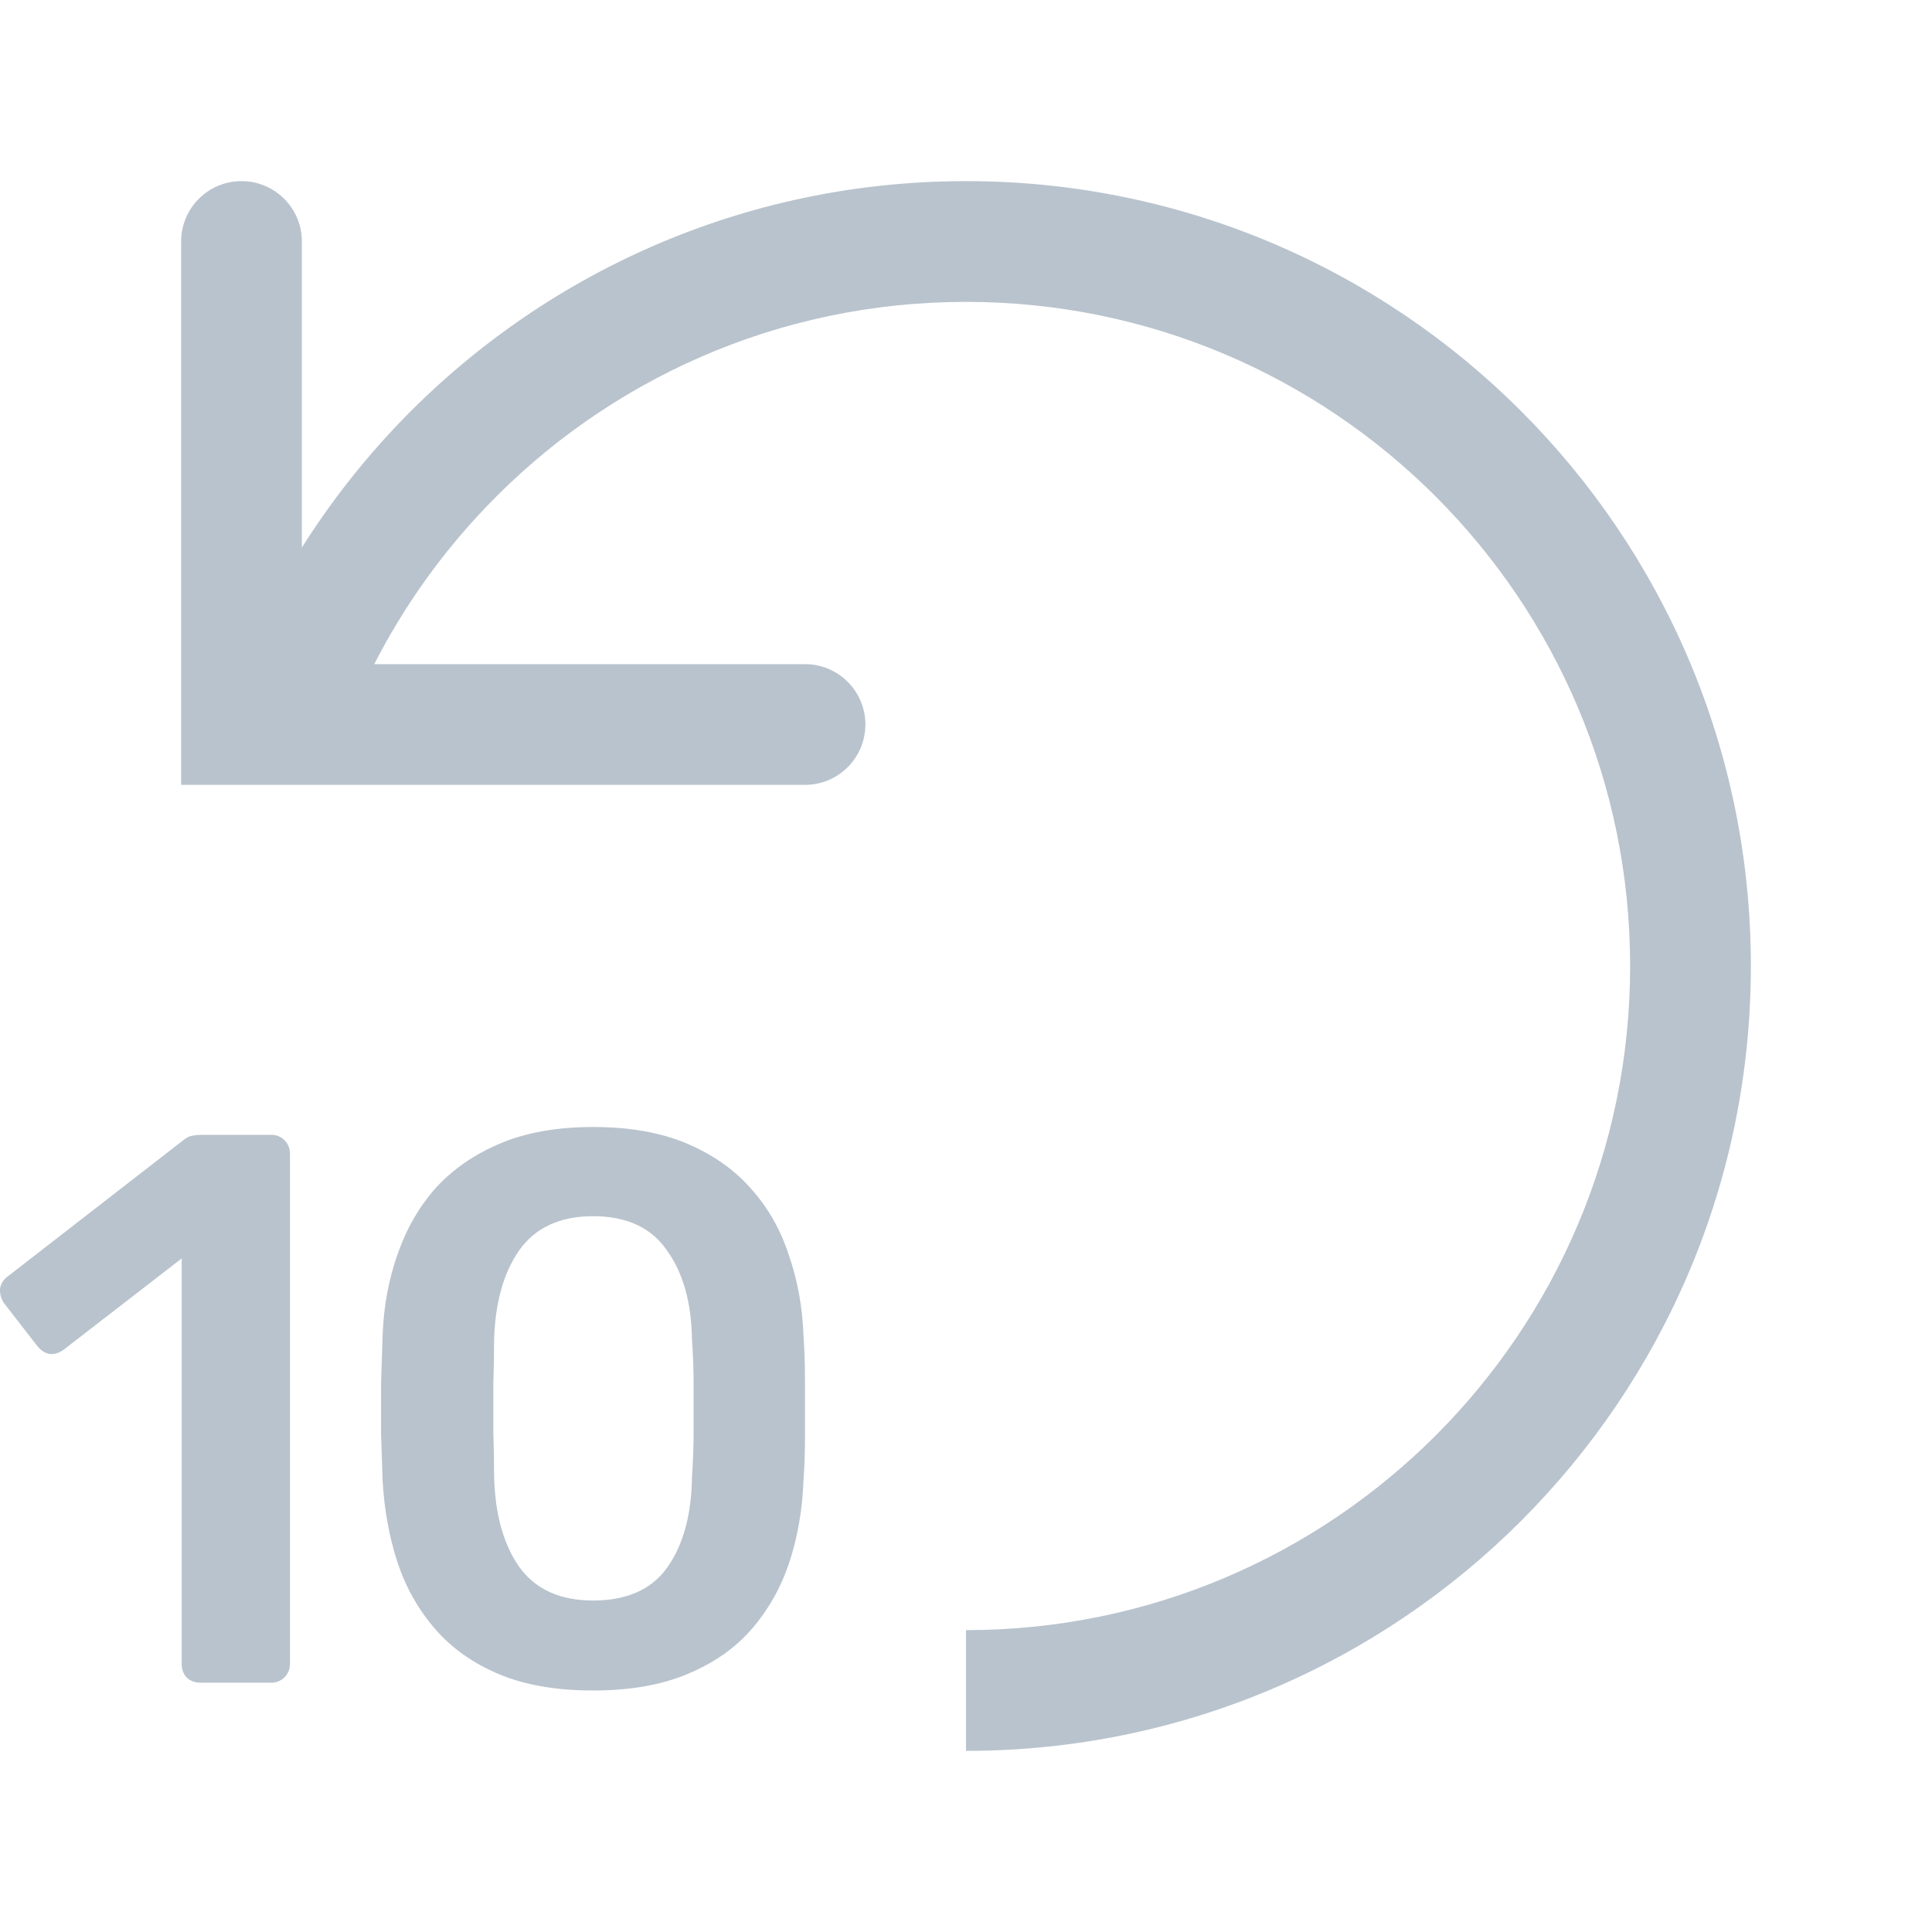 <svg width="24" height="24" viewBox="0 0 24 24" fill="none" xmlns="http://www.w3.org/2000/svg">
<g clip-path="url(#clip0_635_126)">
<path fill-rule="evenodd" clip-rule="evenodd" d="M3 2.25C3.414 2.25 3.75 2.586 3.75 3V6.802C4.101 6.246 4.506 5.728 4.958 5.256C6.732 3.405 9.232 2.25 12 2.25C17.385 2.25 21.75 6.615 21.75 12C21.75 17.385 17.385 21.75 12 21.75V20.25C16.556 20.25 20.25 16.556 20.25 12C20.25 7.444 16.556 3.75 12 3.75C9.658 3.75 7.544 4.725 6.042 6.294C5.488 6.872 5.017 7.531 4.649 8.25H10C10.414 8.25 10.75 8.586 10.75 9C10.75 9.414 10.414 9.75 10 9.75H3H2.25V9V3C2.25 2.586 2.586 2.25 3 2.25ZM6.196 20.796C6.518 20.932 6.909 21 7.367 21C7.825 21 8.216 20.932 8.538 20.796C8.867 20.66 9.135 20.472 9.342 20.232C9.548 19.992 9.703 19.717 9.806 19.406C9.91 19.088 9.968 18.751 9.981 18.394C9.994 18.219 10 18.028 10 17.821V17.179C10 16.965 9.994 16.768 9.981 16.586C9.968 16.23 9.906 15.896 9.797 15.585C9.693 15.267 9.535 14.992 9.322 14.758C9.116 14.525 8.851 14.34 8.529 14.204C8.206 14.068 7.819 14 7.367 14C6.922 14 6.538 14.068 6.215 14.204C5.892 14.34 5.625 14.525 5.412 14.758C5.205 14.992 5.047 15.267 4.937 15.585C4.828 15.896 4.766 16.23 4.753 16.586C4.747 16.768 4.74 16.965 4.734 17.179V17.821C4.74 18.028 4.747 18.219 4.753 18.394C4.773 18.751 4.834 19.088 4.937 19.406C5.04 19.717 5.195 19.992 5.402 20.232C5.608 20.472 5.873 20.66 6.196 20.796ZM8.287 19.474C8.093 19.746 7.786 19.882 7.367 19.882C6.96 19.882 6.657 19.746 6.457 19.474C6.257 19.195 6.151 18.819 6.138 18.346C6.138 18.158 6.134 17.97 6.128 17.782V17.199C6.134 17.004 6.138 16.819 6.138 16.644C6.151 16.184 6.254 15.815 6.447 15.536C6.647 15.251 6.954 15.108 7.367 15.108C7.786 15.108 8.093 15.251 8.287 15.536C8.487 15.815 8.59 16.184 8.596 16.644C8.609 16.819 8.616 17.004 8.616 17.199V17.782C8.616 17.97 8.609 18.158 8.596 18.346C8.59 18.819 8.487 19.195 8.287 19.474ZM2.257 20.669C2.257 20.734 2.276 20.789 2.315 20.835C2.36 20.88 2.418 20.903 2.489 20.903H3.37C3.435 20.903 3.489 20.88 3.535 20.835C3.58 20.789 3.602 20.734 3.602 20.669V14.331C3.602 14.266 3.58 14.211 3.535 14.165C3.489 14.12 3.435 14.097 3.37 14.097H2.518C2.473 14.097 2.431 14.101 2.392 14.107C2.354 14.113 2.315 14.133 2.276 14.165L0.108 15.847C0.05 15.886 0.014 15.938 0.001 16.003C-0.005 16.068 0.011 16.129 0.05 16.188L0.456 16.712C0.502 16.771 0.553 16.806 0.611 16.819C0.669 16.826 0.727 16.81 0.785 16.771L2.257 15.633V20.669Z" fill="#B9C3CD"/>
</g>
<defs>
<clipPath id="clip0_635_126">
<rect width="24" height="24" fill="white"/>
</clipPath>
</defs>
</svg>
